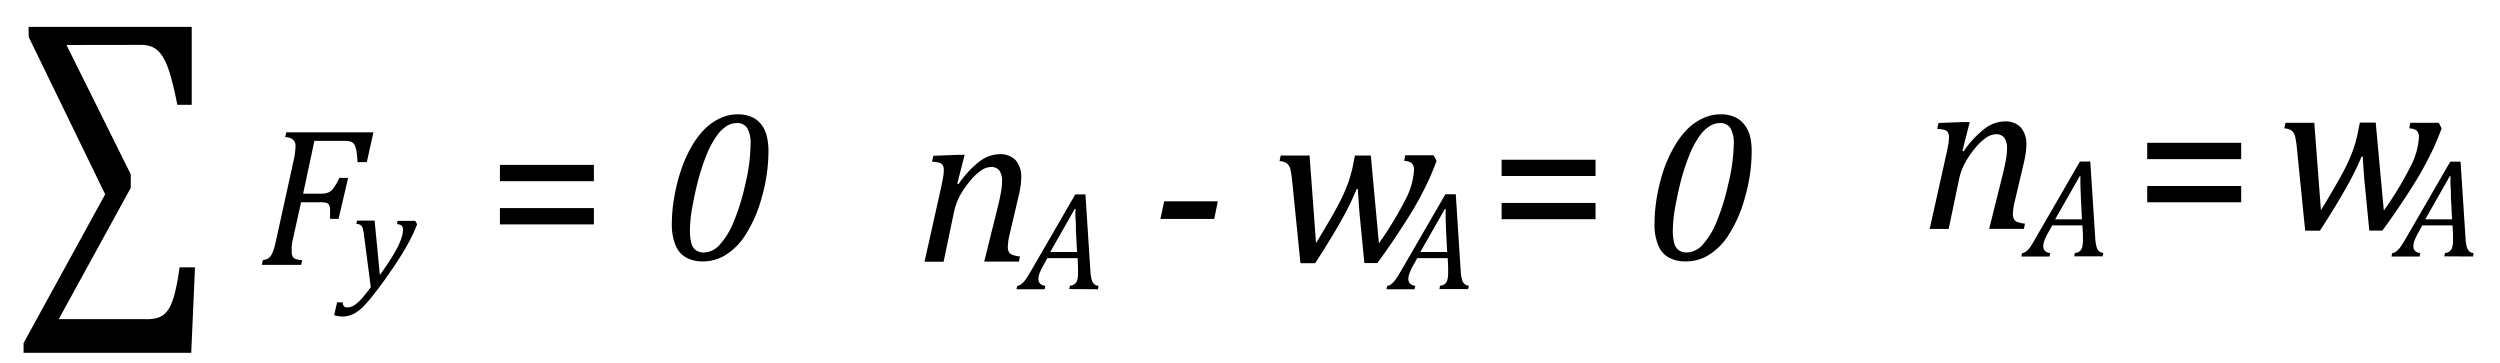 <svg id="Capa_1" data-name="Capa 1" xmlns="http://www.w3.org/2000/svg" viewBox="0 0 444.52 64.53"><path d="M181.17,46.52H175l2.48-10c.16-.64.31-1.35.46-2.13a11.08,11.08,0,0,0,.23-2.08,3.26,3.26,0,0,0-.48-2,1.79,1.79,0,0,0-1.5-.62,3.26,3.26,0,0,0-1.77.64,9.73,9.73,0,0,0-2,1.92,16,16,0,0,0-1.76,2.58,11.71,11.71,0,0,0-1.1,3.18l-1.78,8.53h-3.39l3-13.46c.06-.3.15-.75.26-1.34a8.38,8.38,0,0,0,.17-1.47,1.82,1.82,0,0,0-.17-.86,1,1,0,0,0-.57-.46,5.79,5.79,0,0,0-1.36-.2l.24-1.05,4.44-.17h1.12l-1.31,5.12.23.08a17.44,17.44,0,0,1,3.7-4,6,6,0,0,1,3.56-1.31,3.76,3.76,0,0,1,2.88,1.05,4.48,4.48,0,0,1,1,3.13,10.81,10.81,0,0,1-.12,1.54c-.09.56-.18,1.06-.29,1.49l-1.64,7a10.45,10.45,0,0,0-.33,2.24,1.84,1.84,0,0,0,.19.93,1.24,1.24,0,0,0,.61.51,5,5,0,0,0,1.35.28Z"/><path d="M190.12,51.4l.13-.6a1.46,1.46,0,0,0,.86-.32,1.34,1.34,0,0,0,.44-.74,4.82,4.82,0,0,0,.13-1.26c0-.31,0-.66,0-1l-.08-1.58h-5.37l-.67,1.2a10.21,10.21,0,0,0-.7,1.44,3.14,3.14,0,0,0-.22,1.07c0,.69.41,1.09,1.23,1.22l-.13.6h-5l.13-.6a1.43,1.43,0,0,0,.71-.3,3.47,3.47,0,0,0,.72-.75c.25-.34.6-.9,1.06-1.68l7.83-13.53H193l.88,13.61a6.88,6.88,0,0,0,.22,1.51,1.82,1.82,0,0,0,.43.81,1.44,1.44,0,0,0,.8.33l-.13.6Zm-3.38-6.59h4.77l-.21-3.93c0-.54,0-1.21-.06-2s0-1.38,0-1.74h-.14Z"/><path d="M245.18,43.25a60.76,60.76,0,0,0,4.65-7.63,13,13,0,0,0,1.59-5.31A1.65,1.65,0,0,0,251,29a2.3,2.3,0,0,0-1.33-.39l.19-1h5.05l.53,1c-.45,1.17-.82,2.07-1.09,2.7s-.64,1.39-1.08,2.28-.91,1.77-1.41,2.65-1.08,1.85-1.75,2.9-1.43,2.21-2.26,3.45-1.82,2.64-2.95,4.19H242.6l-.81-8.24c-.06-.64-.13-1.48-.2-2.52s-.12-1.84-.15-2.4l-.21,0a51.8,51.8,0,0,1-2.88,5.83q-1.82,3.21-4.5,7.35h-2.62L229.74,32a15.49,15.49,0,0,0-.29-1.85,2,2,0,0,0-.59-1.07,2.38,2.38,0,0,0-1.35-.43l.21-1h5.13L234,43.23q2.75-4.53,4-6.89a31.5,31.5,0,0,0,1.81-4.09,23.11,23.11,0,0,0,.9-3.6l.21-1h2.82Z"/><path d="M255.93,51.4l.13-.6a1.46,1.46,0,0,0,.86-.32,1.4,1.4,0,0,0,.44-.74,5.29,5.29,0,0,0,.13-1.26c0-.31,0-.66,0-1l-.08-1.58H252l-.67,1.2a10,10,0,0,0-.69,1.44,3.14,3.14,0,0,0-.22,1.07c0,.69.41,1.09,1.23,1.22l-.13.6h-5l.14-.6a1.43,1.43,0,0,0,.71-.3,3.73,3.73,0,0,0,.72-.75c.25-.34.6-.9,1.06-1.68L257,34.54h1.85l.87,13.61a8.36,8.36,0,0,0,.22,1.51,1.83,1.83,0,0,0,.44.81,1.44,1.44,0,0,0,.8.33l-.14.6Zm-3.39-6.59h4.78l-.21-3.93c0-.54-.05-1.21-.06-2s0-1.38,0-1.74h-.13Z"/><path d="M125,46.48a6.12,6.12,0,0,1-2.95-.66,4.32,4.32,0,0,1-1.91-2.15,9.73,9.73,0,0,1-.68-4A27.58,27.58,0,0,1,119.9,35a30.61,30.61,0,0,1,1.22-4.82A22.54,22.54,0,0,1,123,26a14.37,14.37,0,0,1,2.37-3.12A9.56,9.56,0,0,1,128.1,21a7.18,7.18,0,0,1,3-.67,6,6,0,0,1,2.59.49,4.33,4.33,0,0,1,1.71,1.36,5.48,5.48,0,0,1,.95,2.07,11.57,11.57,0,0,1,.29,2.65,30,30,0,0,1-1.18,8.16,23.89,23.89,0,0,1-3,6.84,11,11,0,0,1-3.62,3.54A7.55,7.55,0,0,1,125,46.48Zm-2.32-5.58a8.25,8.25,0,0,0,.26,2.37,2.2,2.2,0,0,0,.8,1.23,2.48,2.48,0,0,0,1.48.39,3.85,3.85,0,0,0,2.71-1.33,13.33,13.33,0,0,0,2.47-4,38.15,38.15,0,0,0,2.11-6.76,32,32,0,0,0,.95-7.12,5.4,5.4,0,0,0-.59-2.89,2.05,2.05,0,0,0-1.86-.91,3.43,3.43,0,0,0-1.6.41A6,6,0,0,0,127.56,24a15.81,15.81,0,0,0-2,3.71,37.73,37.73,0,0,0-1.5,4.66c-.33,1.27-.6,2.52-.82,3.74A25.43,25.43,0,0,0,122.67,40.9Z"/><path d="M299.77,46.48a6.19,6.19,0,0,1-3-.66,4.31,4.31,0,0,1-1.9-2.15,9.57,9.57,0,0,1-.68-4,28.54,28.54,0,0,1,.44-4.75,33,33,0,0,1,1.22-4.82A23.24,23.24,0,0,1,297.74,26a15,15,0,0,1,2.37-3.12A9.56,9.56,0,0,1,302.87,21a7.18,7.18,0,0,1,3-.67,6.09,6.09,0,0,1,2.6.49,4.33,4.33,0,0,1,1.71,1.36,5.63,5.63,0,0,1,1,2.07,11.59,11.59,0,0,1,.28,2.65,29.65,29.65,0,0,1-1.18,8.16,23.61,23.61,0,0,1-3,6.84,11,11,0,0,1-3.62,3.54A7.6,7.6,0,0,1,299.77,46.48Zm-2.33-5.58a8.62,8.62,0,0,0,.26,2.37,2.25,2.25,0,0,0,.8,1.23,2.51,2.51,0,0,0,1.49.39,3.87,3.87,0,0,0,2.71-1.33,13.53,13.53,0,0,0,2.47-4,39,39,0,0,0,2.11-6.76,32.6,32.6,0,0,0,1-7.12,5.5,5.5,0,0,0-.59-2.89,2.07,2.07,0,0,0-1.87-.91,3.46,3.46,0,0,0-1.6.41A6.1,6.1,0,0,0,302.33,24a15.82,15.82,0,0,0-2,3.71,37.65,37.65,0,0,0-1.51,4.66c-.32,1.27-.59,2.52-.82,3.74A26.28,26.28,0,0,0,297.44,40.9Z"/><path d="M52.18,42.08c-.08.34-.15.63-.19.88a7.43,7.43,0,0,0-.12.89,7.92,7.92,0,0,0,0,.92,1.67,1.67,0,0,0,.17.84,1,1,0,0,0,.51.44,4.41,4.41,0,0,0,1.18.2l-.18.85h-7l.19-.85a2.48,2.48,0,0,0,1-.33,1.84,1.84,0,0,0,.54-.65,6.16,6.16,0,0,0,.42-1c.12-.4.31-1.17.56-2.31l2.92-13.29a13.57,13.57,0,0,0,.37-2.73A1.47,1.47,0,0,0,52,24.76a2.17,2.17,0,0,0-1.29-.38l.19-.85H66.4l-1.18,5.3H63.57a17,17,0,0,0-.18-1.92,3.85,3.85,0,0,0-.3-1.05,1.27,1.27,0,0,0-1-.74,5.59,5.59,0,0,0-1-.07H55.9l-2,9.39h3.2a3.24,3.24,0,0,0,1.25-.2,2.45,2.45,0,0,0,.93-.75,11.32,11.32,0,0,0,1.06-1.86h1.56L60.2,38.92H58.69c0-.72,0-1.28,0-1.68a1.8,1.8,0,0,0-.21-.84.79.79,0,0,0-.46-.34,4.24,4.24,0,0,0-1.09-.1H53.53Z"/><path d="M64.73,41.87a9.38,9.38,0,0,0-.23-1.28,1,1,0,0,0-.36-.55,1.45,1.45,0,0,0-.79-.23l.14-.59h3.12l.93,9.67q4.11-5.62,4.11-8a1,1,0,0,0-.24-.78,1.48,1.48,0,0,0-.83-.25l.12-.59h3.14l.33.61a27.93,27.93,0,0,1-1.65,3.5q-1,1.81-2.46,4c-1,1.44-2,2.93-3.23,4.48a26.81,26.81,0,0,1-2.28,2.7,7.71,7.71,0,0,1-1.32,1.05,4.53,4.53,0,0,1-1.17.51,4.29,4.29,0,0,1-1.2.16,5.24,5.24,0,0,1-.74-.07,3.66,3.66,0,0,1-.71-.18l.53-2.27h1a1.07,1.07,0,0,0,.19.65.61.61,0,0,0,.54.25,2.48,2.48,0,0,0,.66-.08,2.32,2.32,0,0,0,.59-.26,4.81,4.81,0,0,0,.76-.59,10.75,10.75,0,0,0,1-1.06c.37-.44.79-1,1.25-1.6Z"/><path d="M11.82,8,23.25,31V33.4L10.44,56.75H25.88a7.12,7.12,0,0,0,2.19-.25,3.27,3.27,0,0,0,1.27-.76,4.94,4.94,0,0,0,1-1.43,13.72,13.72,0,0,0,.83-2.54,39.11,39.11,0,0,0,.75-4.24h2.75L34,62.73H4.19V61L18.7,34.55,5.09,6.55V4.78h29V18.64H31.53c-.39-2-.76-3.58-1.11-4.83a16.61,16.61,0,0,0-1.08-3,6.52,6.52,0,0,0-1.13-1.67,3.89,3.89,0,0,0-1.32-.87,5.76,5.76,0,0,0-2-.29Z"/><path d="M105.6,32.22H88.89v-2.9H105.6Zm0,7.68H88.89V37H105.6Z"/><path d="M283.7,31.3H267V28.4H283.7Zm0,7.68H267v-2.9H283.7Z"/><path d="M398.5,28.29H381.79v-2.9H398.5Zm0,7.68H381.79v-2.9H398.5Z"/><path d="M206.33,38.93,207,35.8h9.54l-.64,3.13Z"/><path d="M359.86,40.7h-6.17l2.49-10c.15-.64.31-1.35.46-2.13a11,11,0,0,0,.22-2.08,3.26,3.26,0,0,0-.48-2,1.78,1.78,0,0,0-1.49-.62,3.26,3.26,0,0,0-1.77.64,9.5,9.5,0,0,0-2,1.92A15.87,15.87,0,0,0,349.38,29a11.37,11.37,0,0,0-1.11,3.18l-1.78,8.53h-3.38l3-13.46c.07-.3.15-.75.27-1.34a8.23,8.23,0,0,0,.16-1.47,1.83,1.83,0,0,0-.16-.86,1.06,1.06,0,0,0-.57-.46,5.88,5.88,0,0,0-1.36-.2l.23-1.05,4.44-.17h1.12l-1.31,5.12.23.08a17.44,17.44,0,0,1,3.7-4,6,6,0,0,1,3.56-1.31,3.74,3.74,0,0,1,2.88,1.05,4.48,4.48,0,0,1,1,3.13,9.6,9.6,0,0,1-.13,1.54c-.08.56-.18,1.06-.28,1.49l-1.65,7a10.45,10.45,0,0,0-.33,2.24,1.84,1.84,0,0,0,.2.93,1.22,1.22,0,0,0,.6.51,5.23,5.23,0,0,0,1.35.28Z"/><path d="M368.8,45.58l.13-.6a1.49,1.49,0,0,0,.87-.32,1.47,1.47,0,0,0,.44-.74,5.36,5.36,0,0,0,.12-1.26c0-.31,0-.66,0-1l-.09-1.58h-5.37l-.67,1.2a10.21,10.21,0,0,0-.7,1.44,3.4,3.4,0,0,0-.22,1.07c0,.69.41,1.09,1.24,1.22l-.14.6h-5l.13-.6a1.47,1.47,0,0,0,.72-.3,3.72,3.72,0,0,0,.71-.75A19.4,19.4,0,0,0,362,42.25l7.83-13.53h1.84l.88,13.61a7.55,7.55,0,0,0,.22,1.51,1.92,1.92,0,0,0,.43.81,1.47,1.47,0,0,0,.8.33l-.13.6ZM365.42,39h4.77l-.2-3.93c0-.54-.05-1.21-.07-2s0-1.38,0-1.74h-.13Z"/><path d="M423.86,37.43a58.46,58.46,0,0,0,4.65-7.63,13,13,0,0,0,1.59-5.32,1.64,1.64,0,0,0-.39-1.26,2.3,2.3,0,0,0-1.33-.39l.2-1h5.05l.52,1c-.45,1.17-.82,2.07-1.09,2.7s-.63,1.39-1.08,2.28-.91,1.77-1.41,2.65-1.08,1.85-1.75,2.9-1.42,2.21-2.26,3.45-1.82,2.64-2.95,4.19h-2.33l-.8-8.24q-.11-1-.21-2.52c-.07-1-.12-1.84-.15-2.41h-.21A50.15,50.15,0,0,1,417,33.67q-1.81,3.21-4.5,7.35h-2.62l-1.49-14.84a13.69,13.69,0,0,0-.29-1.85,2,2,0,0,0-.59-1.07,2.38,2.38,0,0,0-1.35-.43l.22-1h5.12l1.18,15.55c1.84-3,3.16-5.32,4-6.89a30.19,30.19,0,0,0,1.81-4.09,23.11,23.11,0,0,0,.9-3.6l.22-1h2.81Z"/><path d="M434.61,45.58l.13-.6a1.43,1.43,0,0,0,.86-.32,1.34,1.34,0,0,0,.44-.74,4.82,4.82,0,0,0,.13-1.26c0-.31,0-.66,0-1l-.09-1.58h-5.37l-.67,1.2a10.21,10.21,0,0,0-.7,1.44,3.14,3.14,0,0,0-.22,1.07c0,.69.41,1.09,1.23,1.22l-.13.6h-5l.13-.6a1.51,1.51,0,0,0,.72-.3,3.72,3.72,0,0,0,.71-.75,19.4,19.4,0,0,0,1.06-1.68l7.83-13.53h1.84l.88,13.61a6.88,6.88,0,0,0,.22,1.51,1.82,1.82,0,0,0,.43.81,1.44,1.44,0,0,0,.8.33l-.13.6ZM431.23,39H436l-.21-3.93c0-.54,0-1.21-.06-2s0-1.38,0-1.74h-.14Z"/></svg>